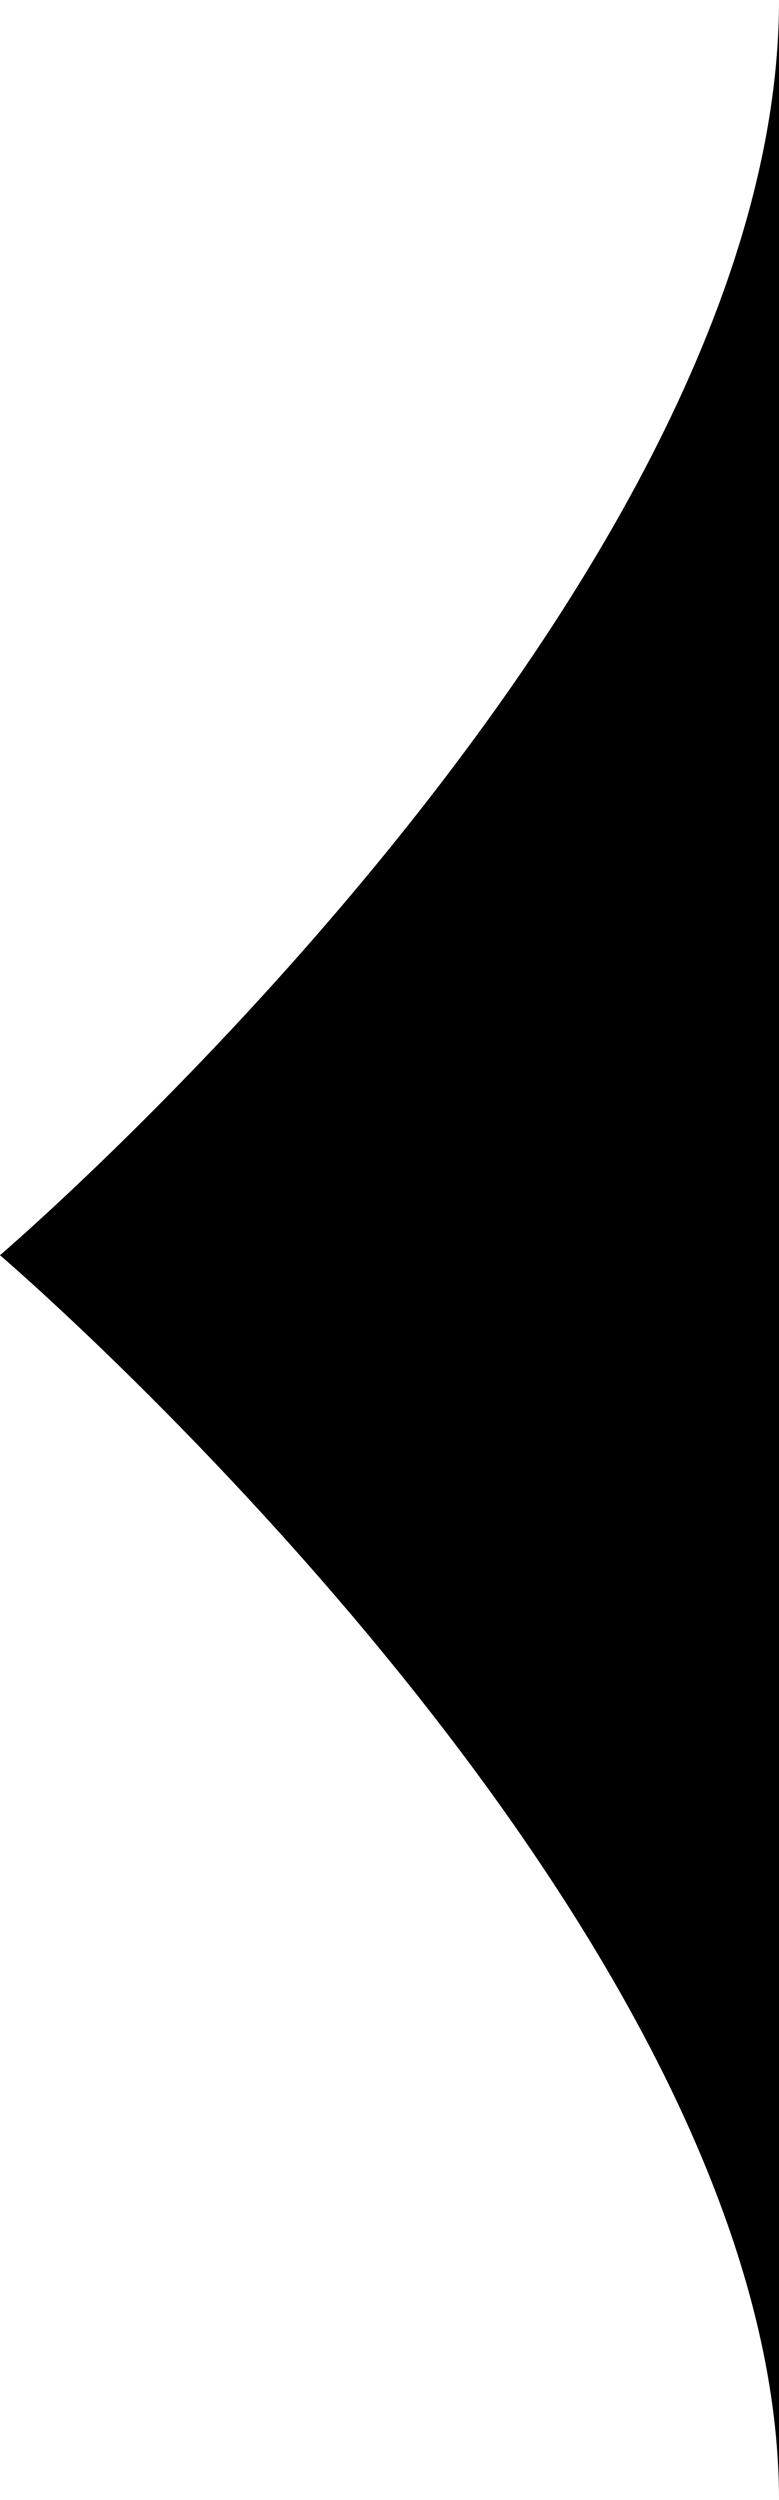 <?xml version="1.0" encoding="utf-8"?>
<!-- Generator: Adobe Illustrator 19.0.0, SVG Export Plug-In . SVG Version: 6.00 Build 0)  -->
<svg version="1.1" id="Calque_1" xmlns="http://www.w3.org/2000/svg" xmlns:xlink="http://www.w3.org/1999/xlink" x="0px" y="0px"
	 width="15.1px" height="48.4px" viewBox="46 38 15.1 48.4" enable-background="new 46 38 15.1 48.4" xml:space="preserve">
<path d="M61.1,38C61.1,49.4,46,62.3,46,62.3s15.1,12.9,15.1,24.1V38z"/>
</svg>
